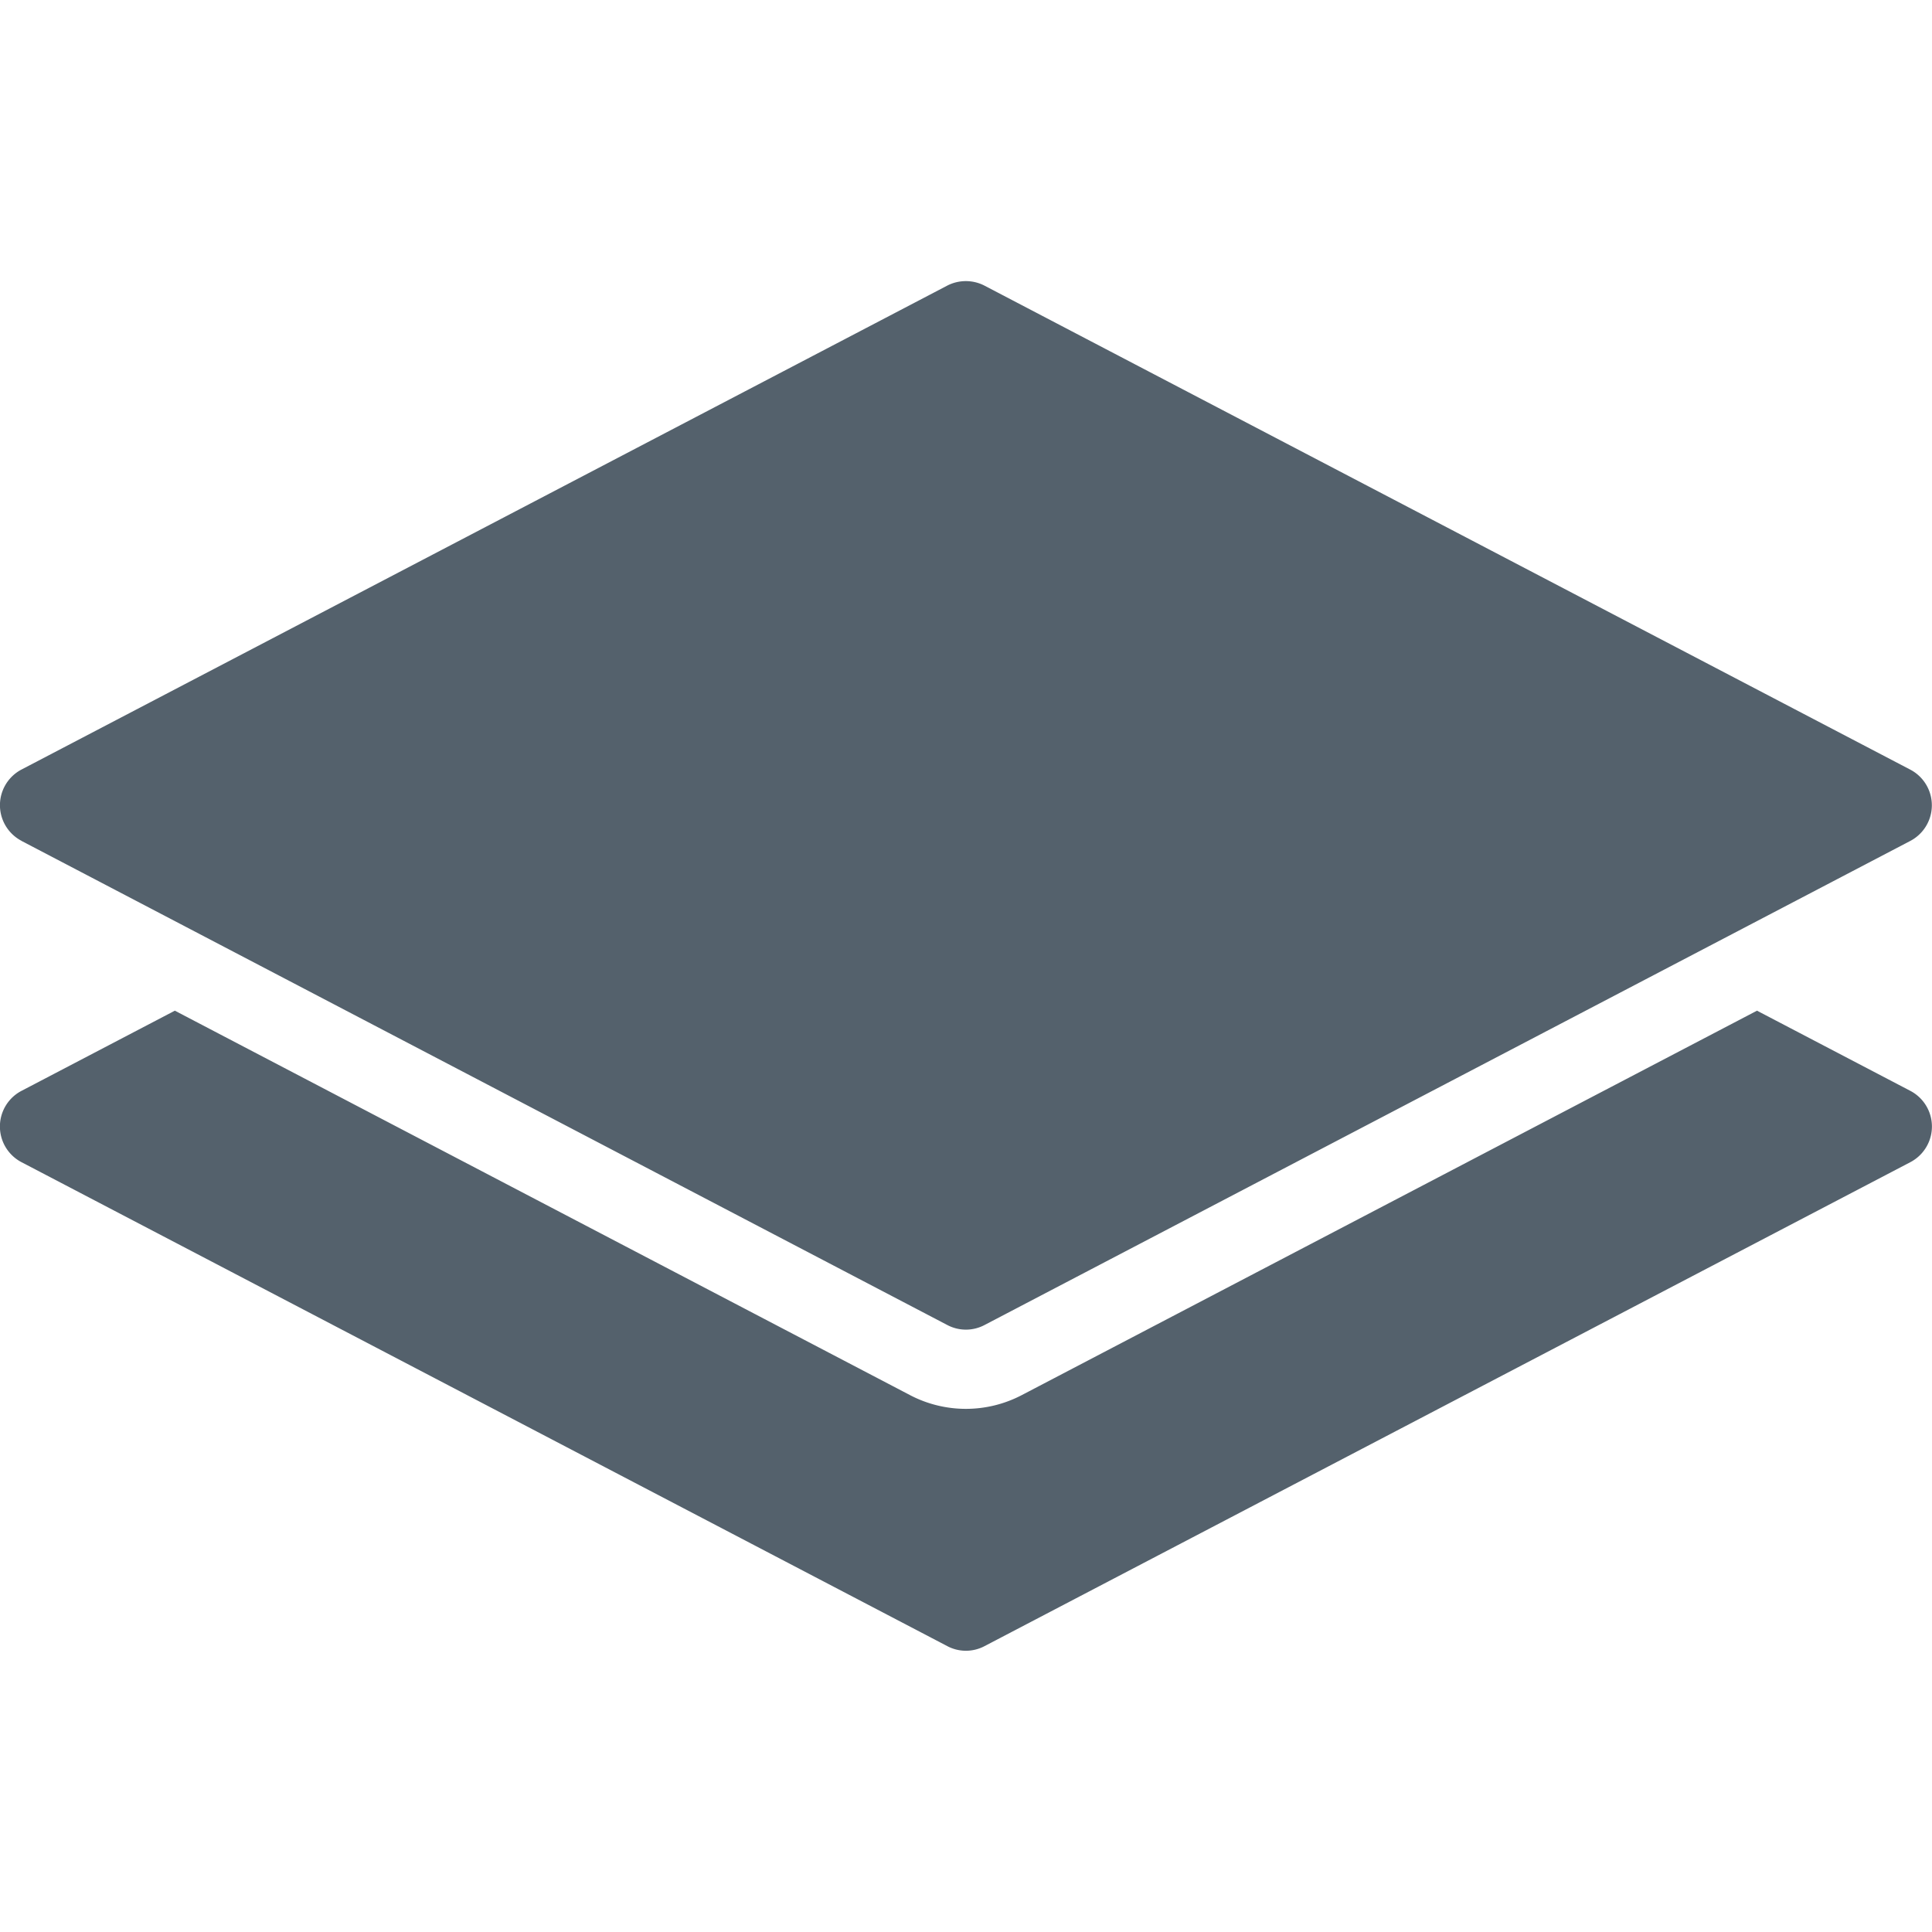 <svg fill="#54616C" role="img" viewBox="0 0 24 24" xmlns="http://www.w3.org/2000/svg"><title>remove.bg</title><path d="m23.729 13.55-1.903-.995-9.134 4.776a1.497 1.497 0 0 1-1.383.002l-9.137-4.778-1.903.995a.5.5 0 0 0 0 .888l11.499 6.011a.495.495 0 0 0 .462 0l11.499-6.011a.5.5 0 0 0 0-.888zM.269 10.447l11.499 6.013a.495.495 0 0 0 .462 0l11.499-6.013a.5.5 0 0 0 0-.887l-11.5-6.012a.505.505 0 0 0-.462 0L.268 9.559a.5.5 0 0 0 .001.887z"/></svg>